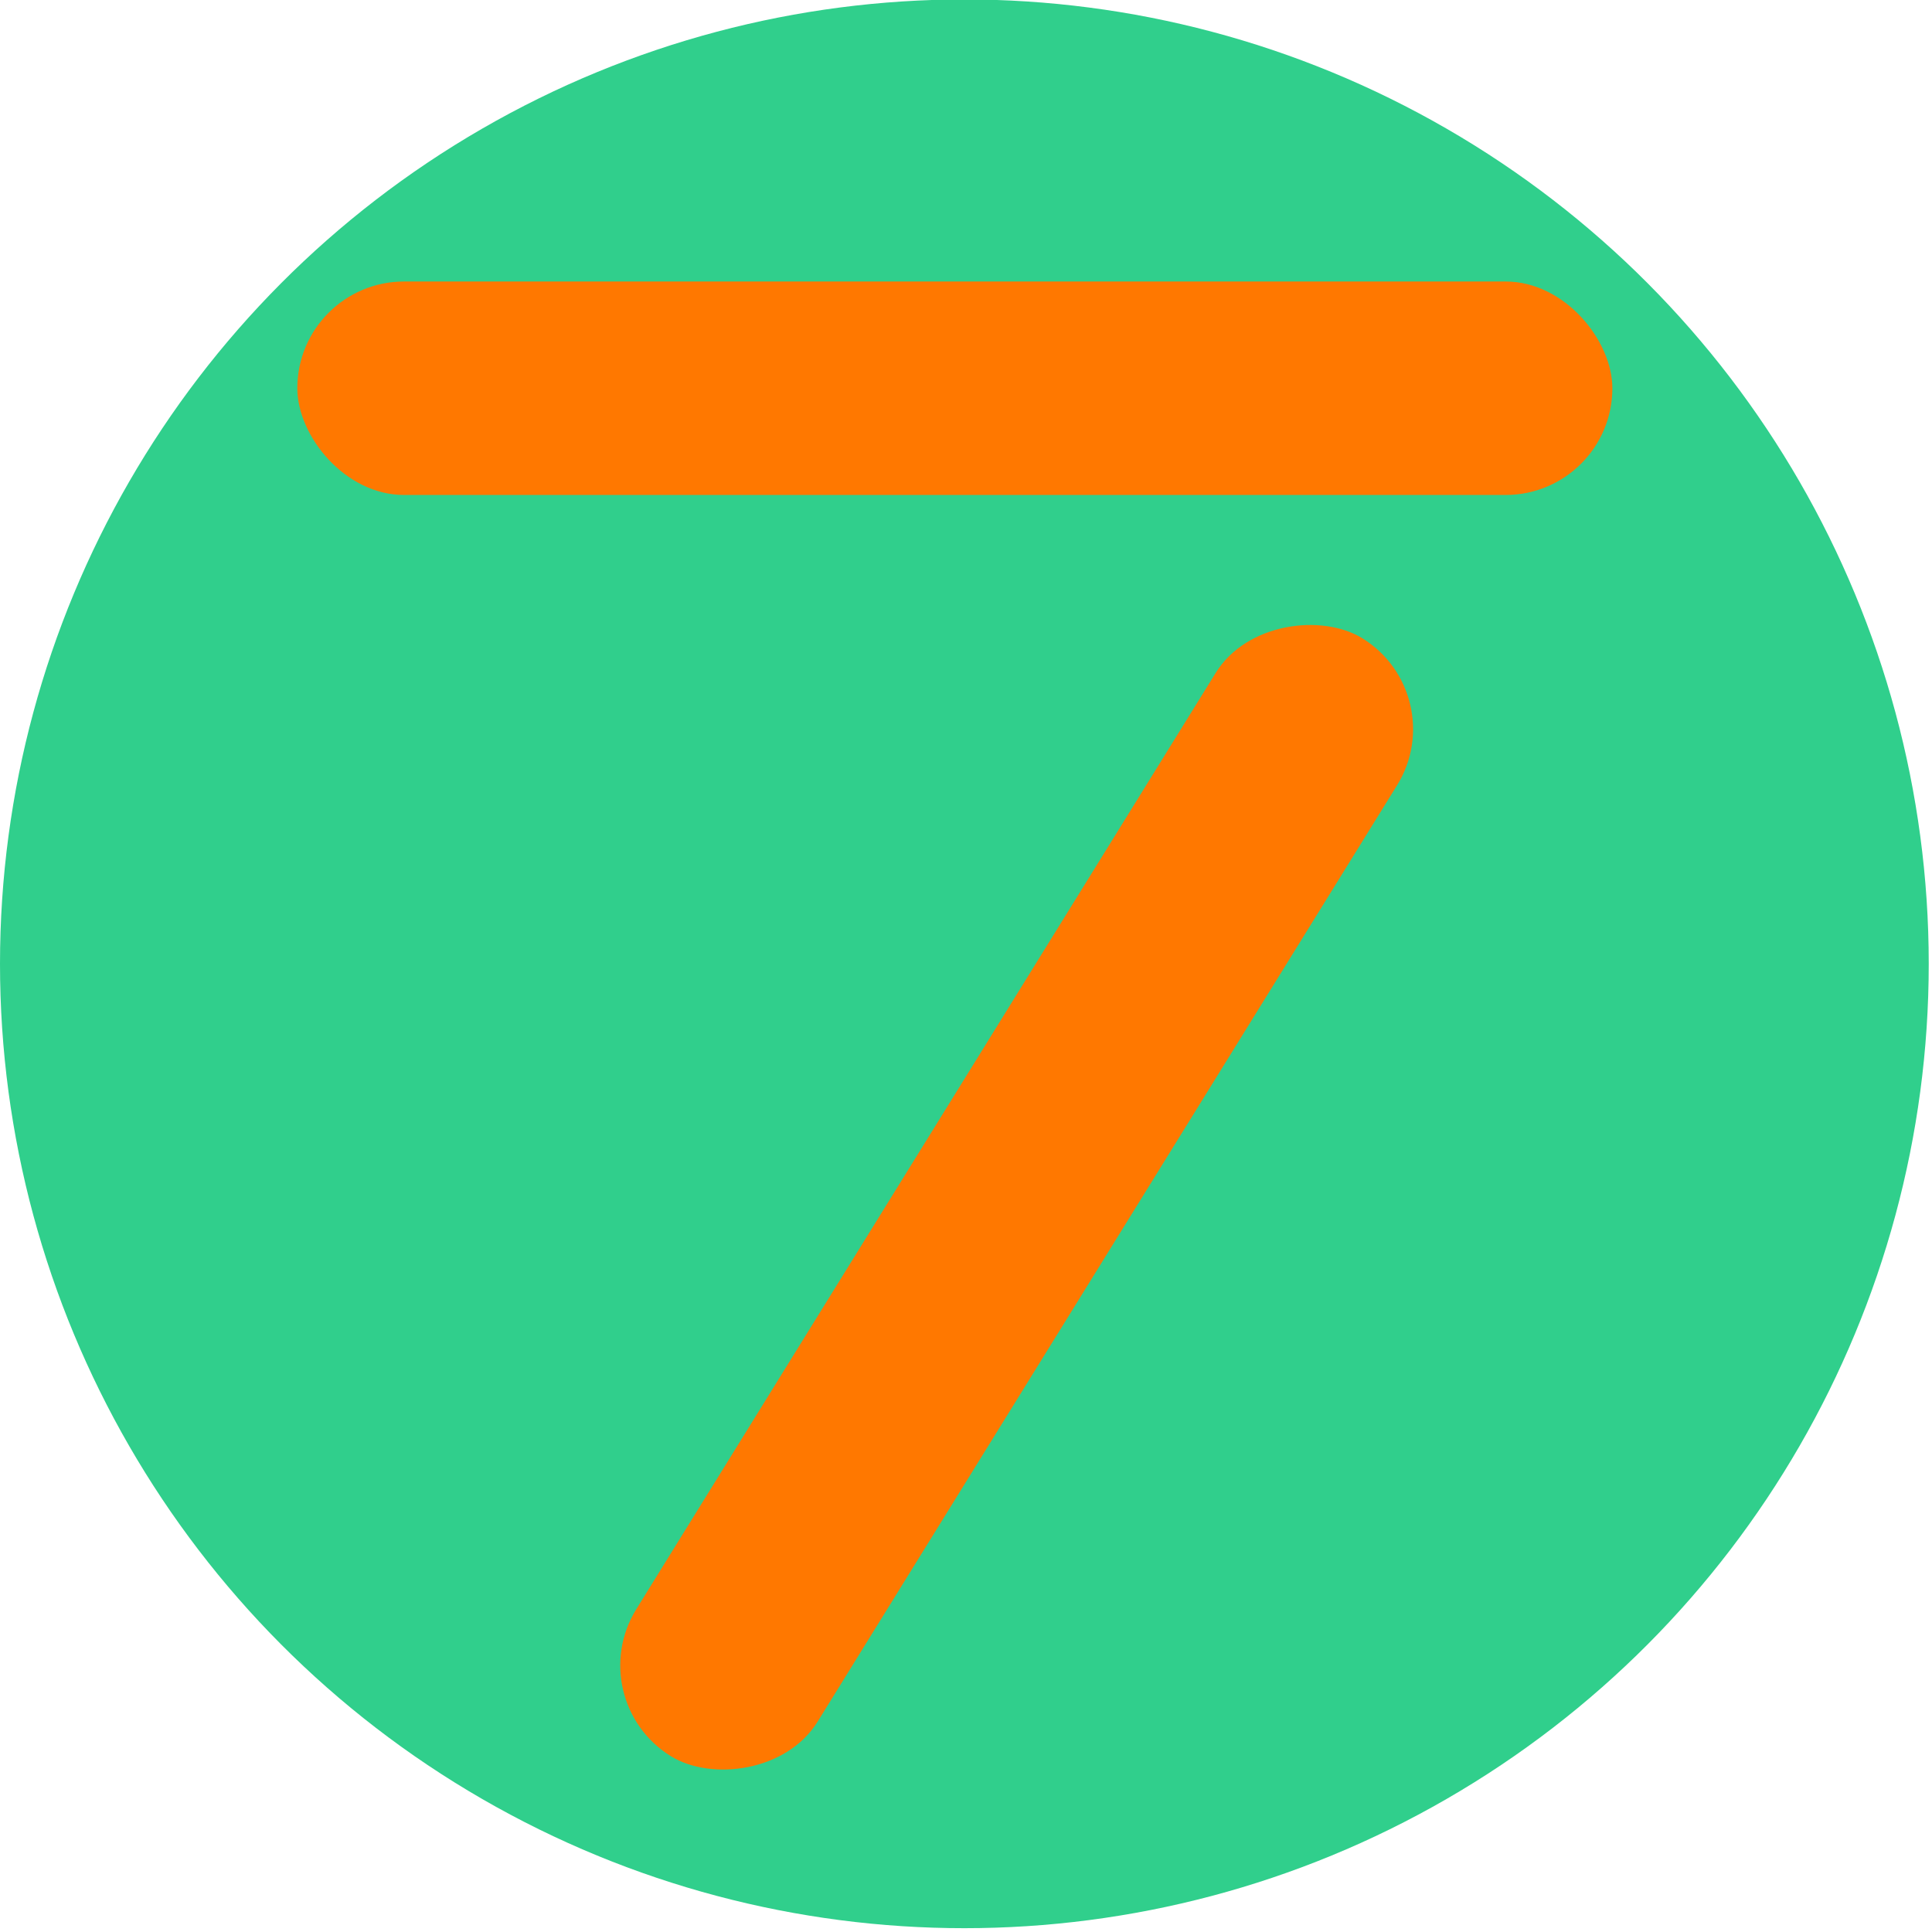 <?xml version="1.0" encoding="UTF-8" standalone="no"?>
<!-- Created with Inkscape (http://www.inkscape.org/) -->

<svg
   xmlns:dc="http://purl.org/dc/elements/1.1/"
   xmlns:cc="http://creativecommons.org/ns#"
   xmlns:rdf="http://www.w3.org/1999/02/22-rdf-syntax-ns#"
   xmlns:svg="http://www.w3.org/2000/svg"
   xmlns="http://www.w3.org/2000/svg"
   xmlns:sodipodi="http://sodipodi.sourceforge.net/DTD/sodipodi-0.dtd"
   xmlns:inkscape="http://www.inkscape.org/namespaces/inkscape"
   width="256"
   height="256"
   viewBox="0 0 256 256"
   id="svg2"
   version="1.1"
   inkscape:version="0.91 r13725"
   sodipodi:docname="7pros_2colors.svg">
  <defs
     id="defs4" />
  <sodipodi:namedview
     id="base"
     pagecolor="#ffffff"
     bordercolor="#666666"
     borderopacity="1.0"
     inkscape:pageopacity="0.0"
     inkscape:pageshadow="2"
     inkscape:zoom="1.979899"
     inkscape:cx="199.8527"
     inkscape:cy="119.75296"
     inkscape:document-units="px"
     inkscape:current-layer="layer1"
     showgrid="false"
     units="px"
     inkscape:window-width="1364"
     inkscape:window-height="747"
     inkscape:window-x="0"
     inkscape:window-y="0"
     inkscape:window-maximized="1" />
  <g
     inkscape:label="Layer 1"
     inkscape:groupmode="layer"
     id="layer1"
     transform="translate(0,-796.362)">
    <circle
       style="fill:#30cf8c;fill-opacity:1;stroke:none;stroke-width:3.543;stroke-miterlimit:4;stroke-dasharray:none;stroke-dashoffset:0;stroke-opacity:0.725"
       id="path4174"
       cx="127.784"
       cy="924.073"
       r="127.784" />
    <rect
       style="fill:#ff7800;fill-opacity:1;stroke:none;stroke-width:3.543;stroke-miterlimit:4;stroke-dasharray:none;stroke-dashoffset:0;stroke-opacity:0.725"
       id="rect3344"
       width="174.251"
       height="28.284"
       x="39.396"
       y="833.664"
       ry="14.142" />
    <rect
       style="fill:#ff7800;fill-opacity:1;stroke:none;stroke-width:3.543;stroke-miterlimit:4;stroke-dasharray:none;stroke-dashoffset:0;stroke-opacity:0.725"
       id="rect3344-6"
       width="174.251"
       height="28.284"
       x="-828.633"
       y="603.206"
       ry="14.142"
       transform="matrix(0.526,-0.85,0.85,0.526,0,0)" />
  </g>
</svg>
